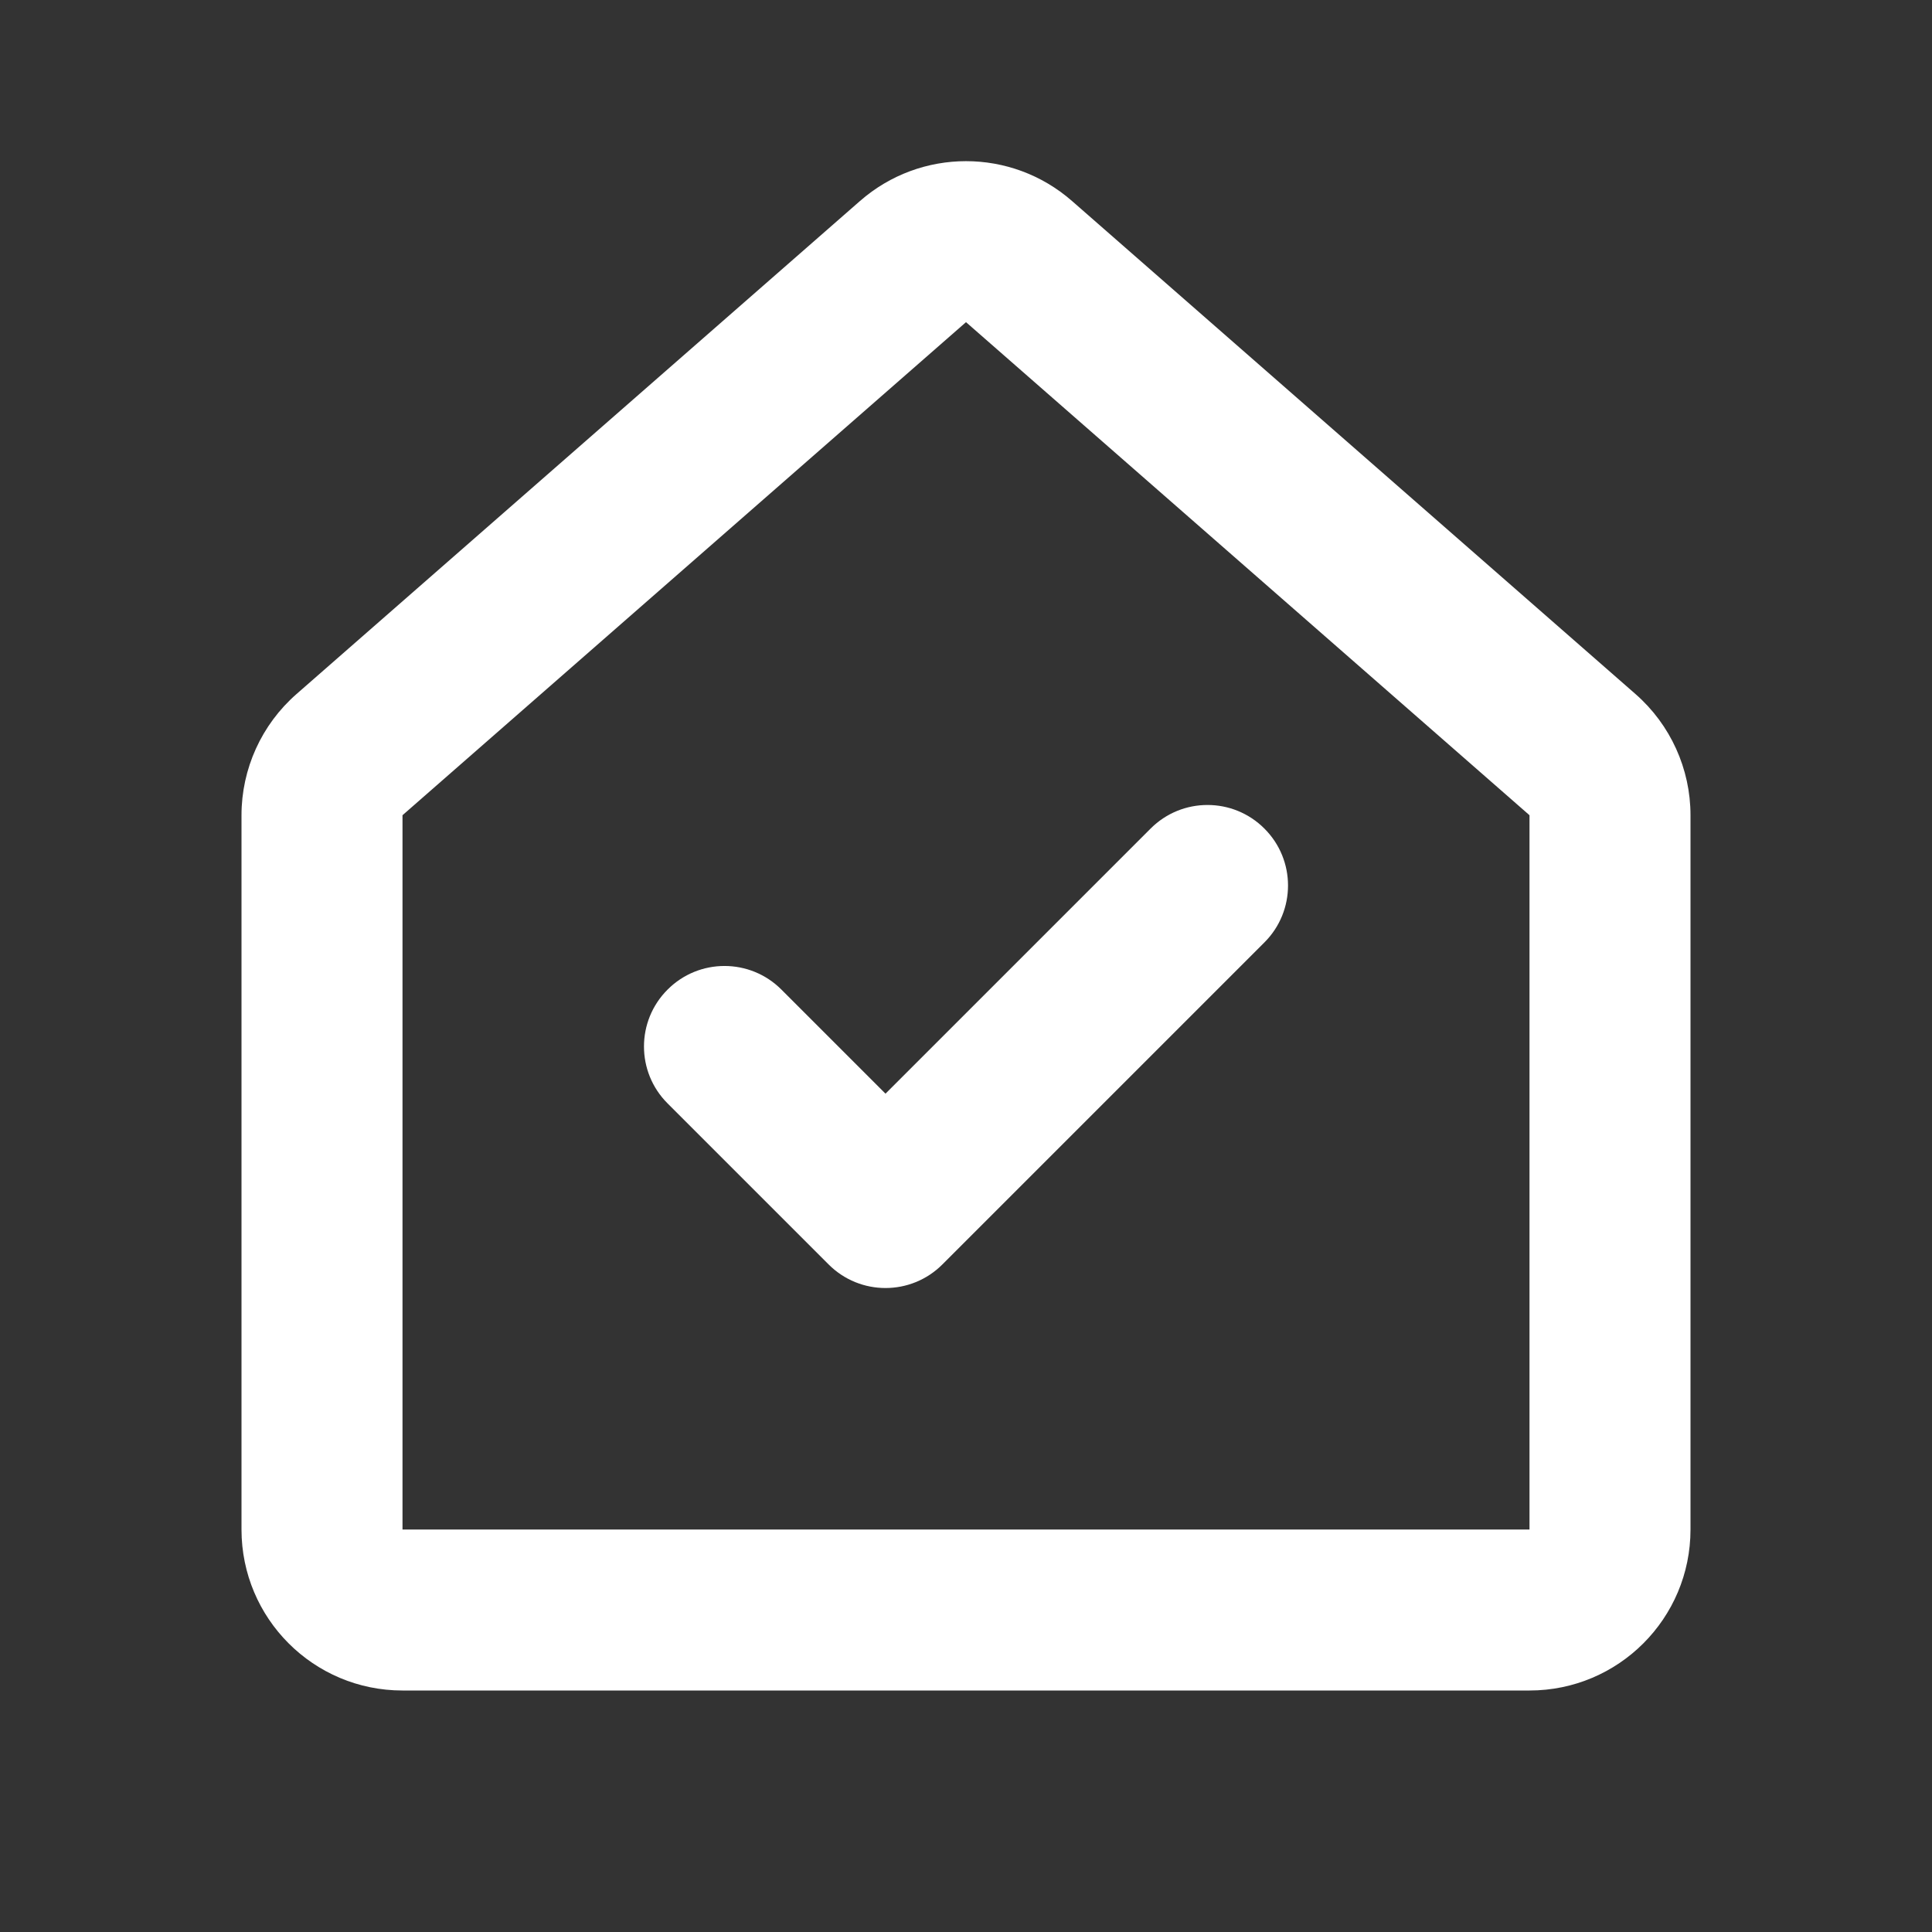 <svg width="24" height="24" viewBox="0 0 24 24" fill="none" xmlns="http://www.w3.org/2000/svg">
<rect x="0" y="0" width="24" height="24" fill="#333333" stroke="none"/>
<path fill-rule="evenodd" clip-rule="evenodd" d="M10.683 2.497C11.437 1.837 12.563 1.837 13.317 2.497L20.317 8.622C20.751 9.002 21 9.551 21 10.127V19C21 20.105 20.105 21 19 21H5C3.895 21 3 20.105 3 19V10.127C3 9.551 3.249 9.002 3.683 8.622L10.683 2.497ZM12 4.002L5 10.127V19H19V10.127L12 4.002ZM15.707 10.293C16.098 10.683 16.098 11.317 15.707 11.707L11.707 15.707C11.317 16.098 10.683 16.098 10.293 15.707L8.293 13.707C7.902 13.317 7.902 12.683 8.293 12.293C8.683 11.902 9.317 11.902 9.707 12.293L11 13.586L14.293 10.293C14.683 9.902 15.317 9.902 15.707 10.293Z" fill="white"/>
</svg>

